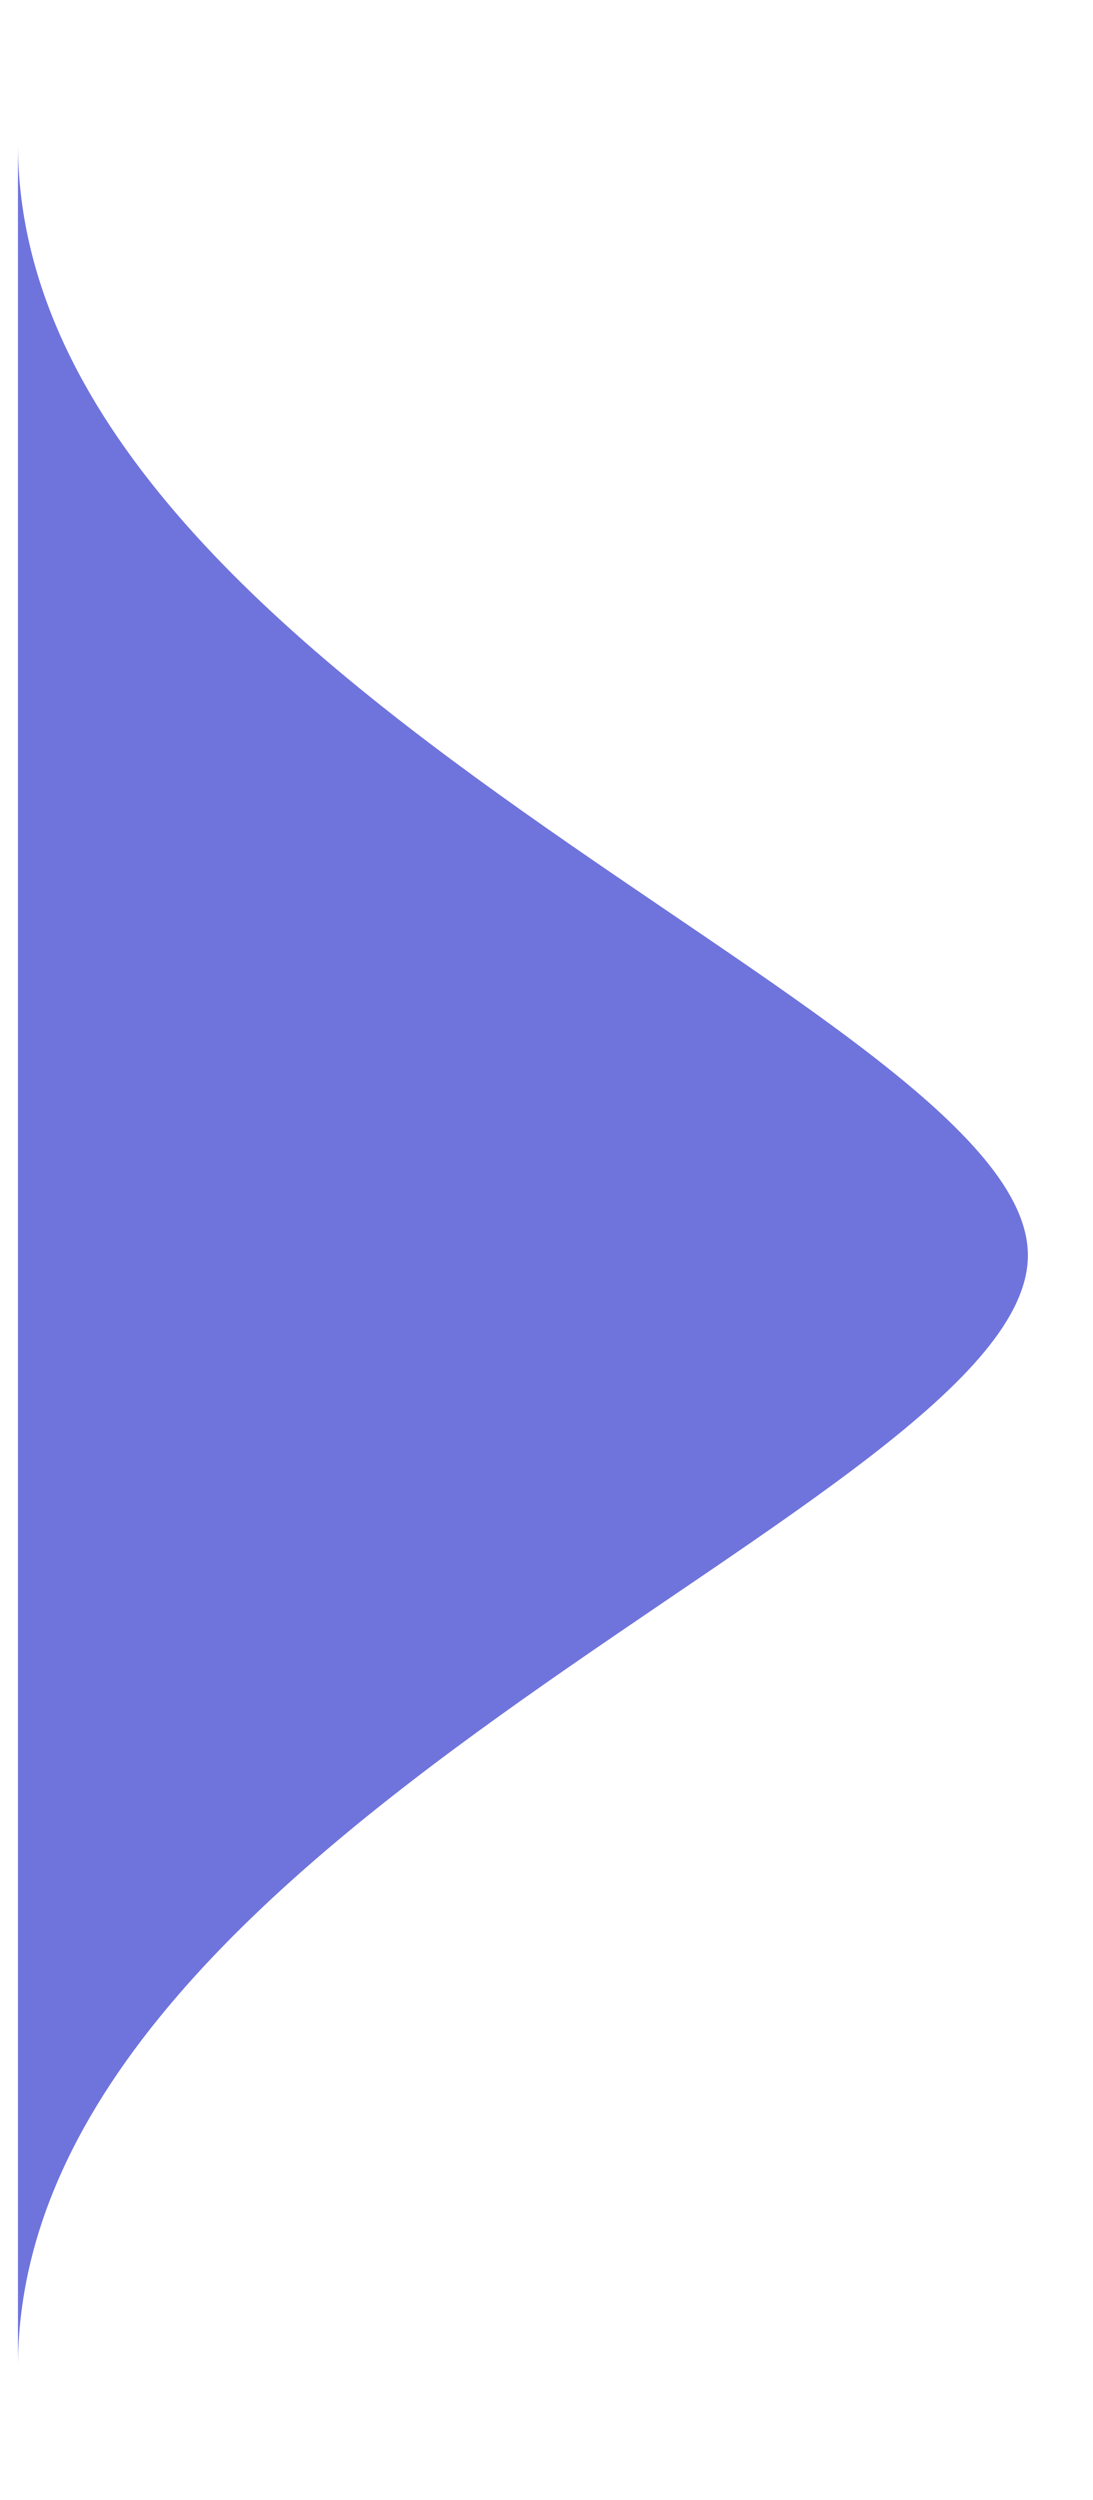 <svg width="7" height="16" viewBox="0 0 7 16" fill="none" xmlns="http://www.w3.org/2000/svg">
<path d="M0.115 0.919C0.115 4.412 6.583 6.452 6.583 8.034C6.583 9.615 0.115 11.656 0.115 15.148L0.115 0.919Z" fill="#6F74DD"/>
</svg>
